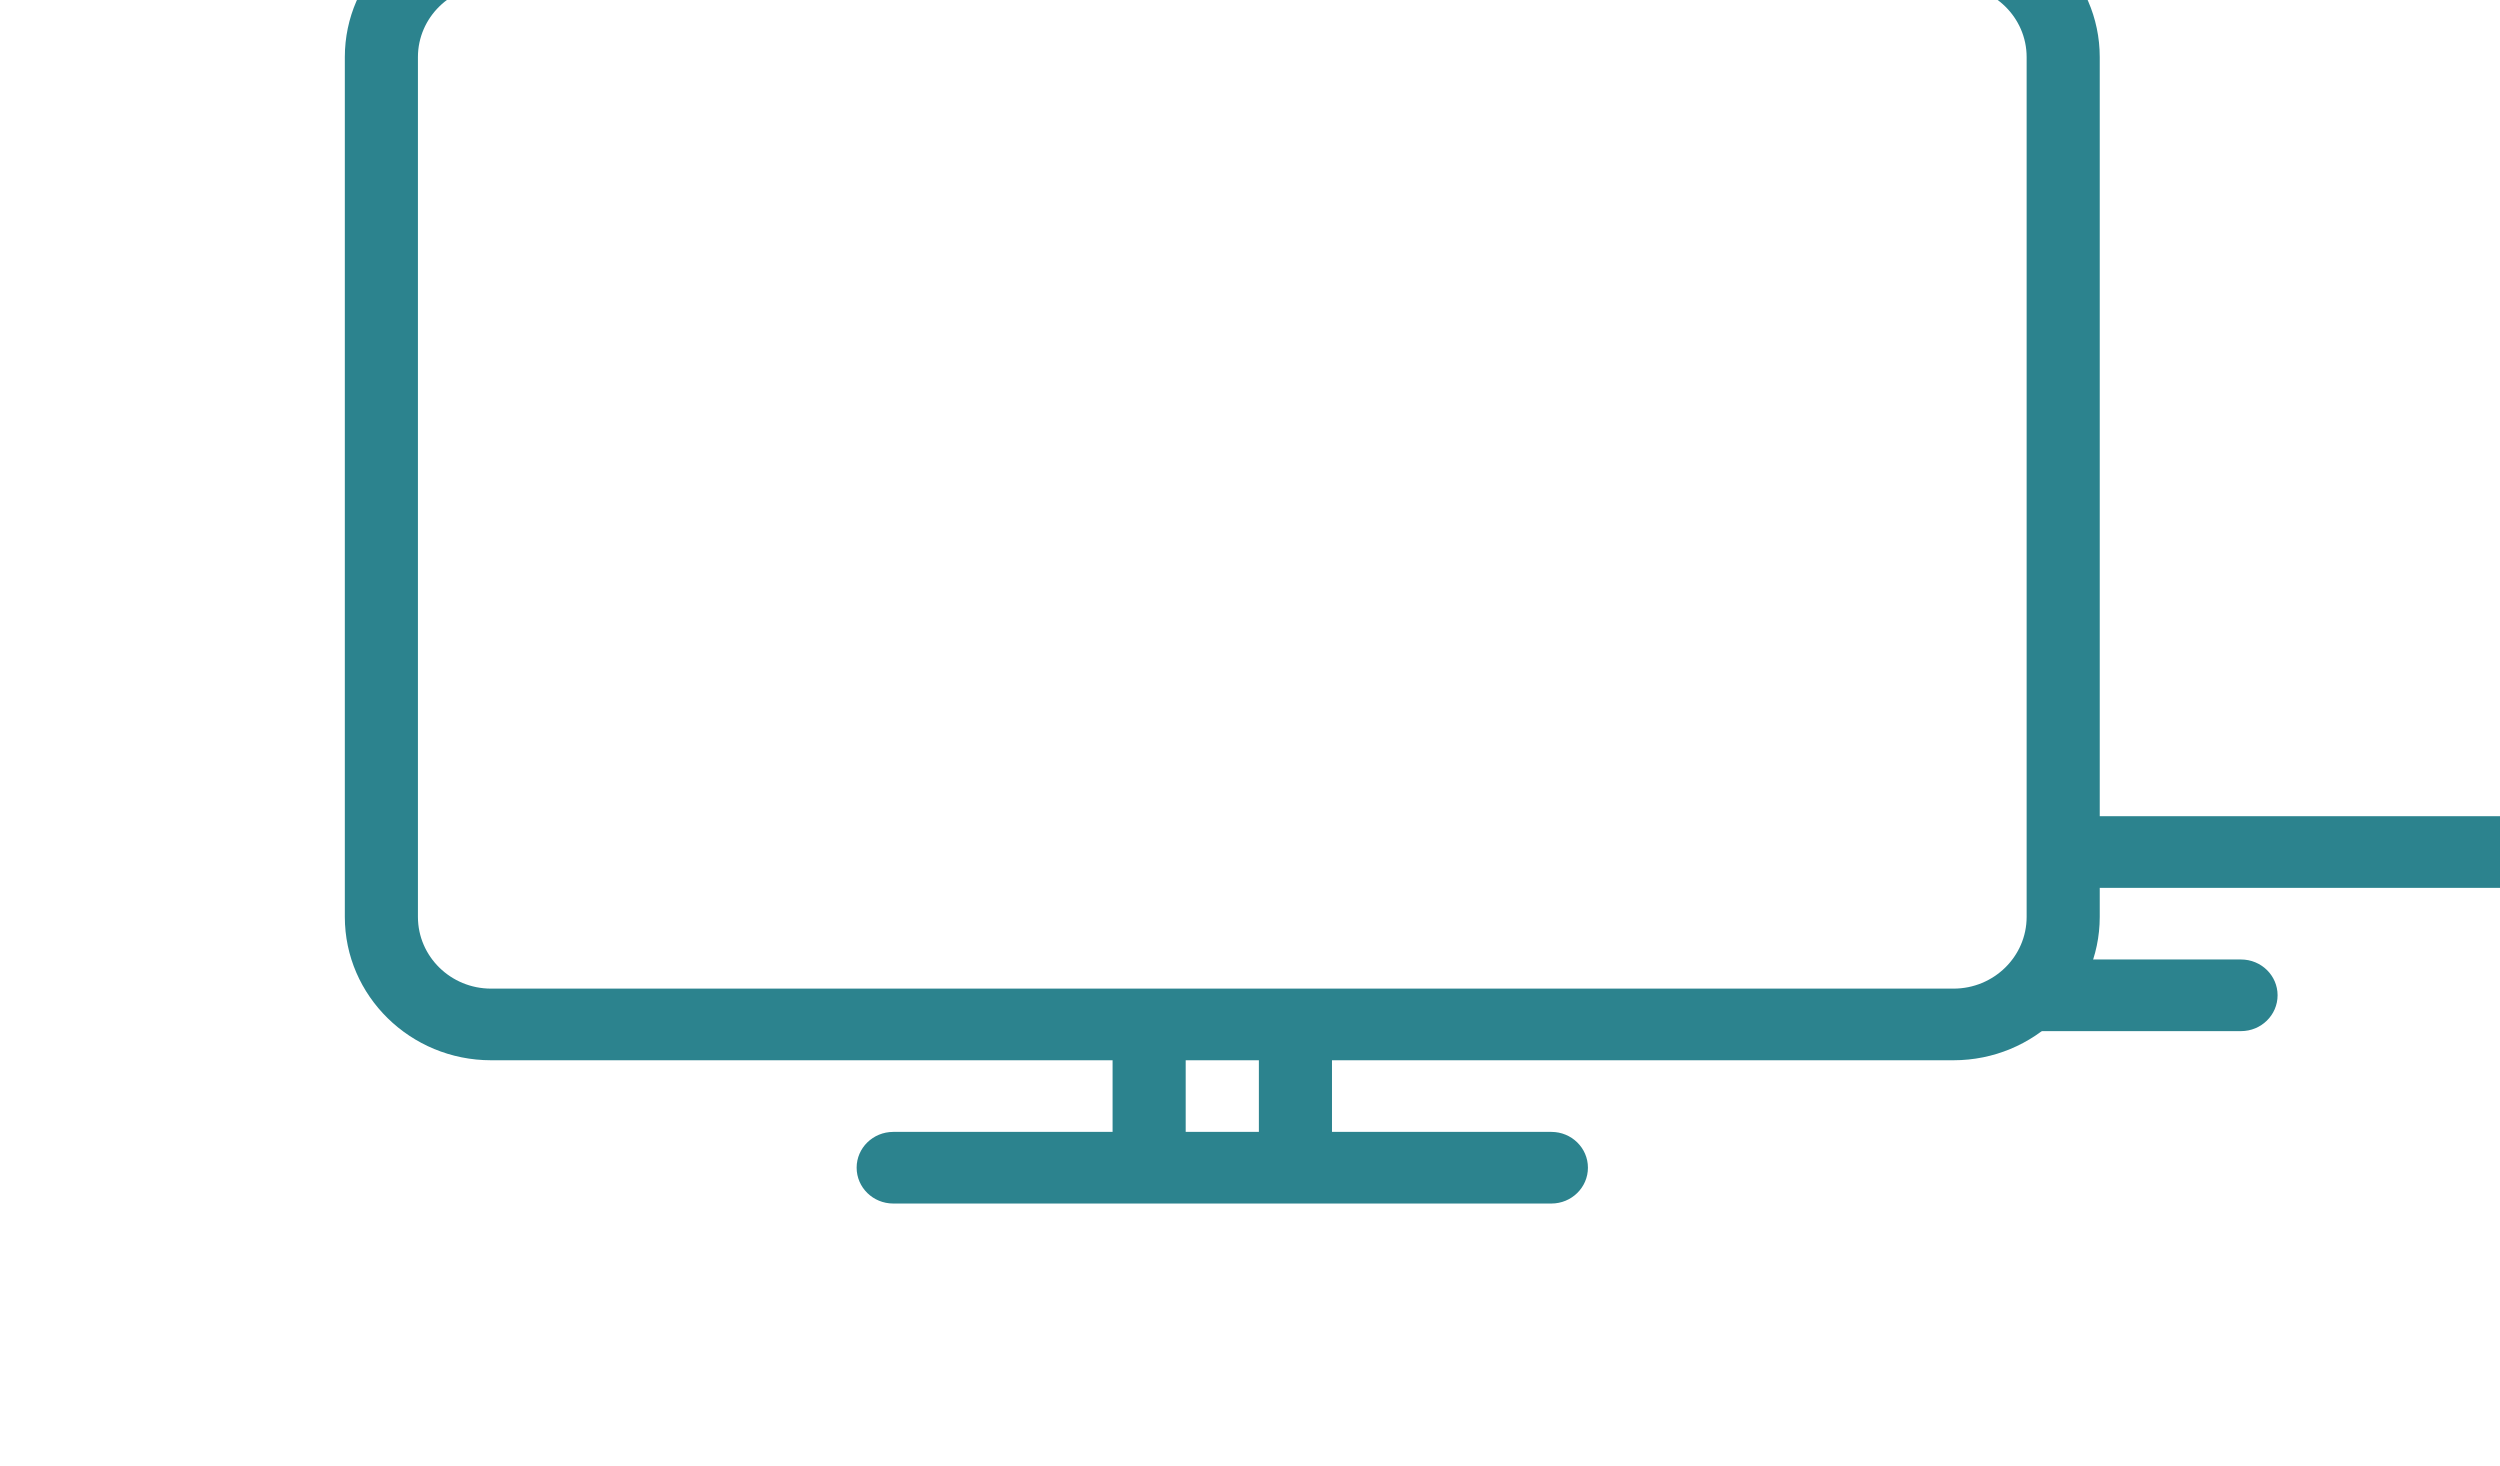 <?xml version="1.0" encoding="UTF-8"?>
<svg width="29px" height="17px" viewBox="0 0 29 17" version="1.1" xmlns="http://www.w3.org/2000/svg" xmlns:xlink="http://www.w3.org/1999/xlink">
    <!-- Generator: Sketch 40.1 (33804) - http://www.bohemiancoding.com/sketch -->
    <title>monitors</title>
    <desc>Created with Sketch.</desc>
    <defs>
        <filter x="-50%" y="-50%" width="200%" height="200%" filterUnits="objectBoundingBox" id="filter-1">
            <feOffset dx="4" dy="-3" in="SourceAlpha" result="shadowOffsetOuter1"></feOffset>
            <feGaussianBlur stdDeviation="88" in="shadowOffsetOuter1" result="shadowBlurOuter1"></feGaussianBlur>
            <feColorMatrix values="0 0 0 0 0.67   0 0 0 0 0.696   0 0 0 0 0.777  0 0 0 0.27 0" type="matrix" in="shadowBlurOuter1" result="shadowMatrixOuter1"></feColorMatrix>
            <feMerge>
                <feMergeNode in="shadowMatrixOuter1"></feMergeNode>
                <feMergeNode in="SourceGraphic"></feMergeNode>
            </feMerge>
        </filter>
        <rect id="path-2" x="0" y="0" width="181" height="40"></rect>
        <mask id="mask-3" maskContentUnits="userSpaceOnUse" maskUnits="objectBoundingBox" x="0" y="0" width="181" height="40" fill="white">
            <use xlink:href="#path-2"></use>
        </mask>
    </defs>
    <g id="Symbols" stroke="none" stroke-width="1" fill="none" fill-rule="evenodd">
        <g id="CTAs-/-New-TV-and-New-TV-group" transform="translate(-187, -13)">
            <g id="CTAs" filter="url(#filter-1)" transform="translate(-3, 0)">
                <g id="Schedule-btn" transform="translate(170, 0)">
                    <use id="Rectangle-2-Copy-2" stroke="#2C838E" mask="url(#mask-3)" stroke-width="2" xlink:href="#path-2"></use>
                    <g id="monitors" transform="translate(20, 13)">
                        <g id="monitor-copy" transform="translate(8, 0)" fill="#2C838E">
                            <g id="Layer_1">
                                <path d="M18.661,0 L1.696,0 C0.761,0 0,0.746 0,1.662 L0,11.636 C0,12.553 0.761,13.299 1.696,13.299 L8.906,13.299 L8.906,14.13 L6.362,14.13 C6.127,14.13 5.937,14.316 5.937,14.545 C5.937,14.775 6.127,14.961 6.362,14.961 L13.996,14.961 C14.23,14.961 14.42,14.775 14.42,14.545 C14.42,14.316 14.23,14.13 13.996,14.13 L11.451,14.13 L11.451,13.299 L18.661,13.299 C19.596,13.299 20.357,12.553 20.357,11.636 L20.357,1.662 C20.357,0.746 19.596,0 18.661,0 L18.661,0 Z M10.603,14.13 L9.754,14.13 L9.754,13.299 L10.603,13.299 L10.603,14.13 L10.603,14.13 Z M19.509,11.636 C19.509,12.095 19.129,12.468 18.661,12.468 L1.696,12.468 C1.228,12.468 0.848,12.095 0.848,11.636 L0.848,1.662 C0.848,1.204 1.228,0.831 1.696,0.831 L18.661,0.831 C19.129,0.831 19.509,1.204 19.509,1.662 L19.509,11.636 L19.509,11.636 Z" id="Shape"></path>
                            </g>
                        </g>
                        <g id="monitor" transform="translate(0, 2)">
                            <g id="Layer_1">
                                <path d="M1.696,0 C0.761,0 0,0.746 0,1.662 L0,11.636 C0,12.553 0.761,13.299 1.696,13.299 L8.906,13.299 L8.906,14.13 L6.362,14.13 C6.127,14.13 5.937,14.316 5.937,14.545 C5.937,14.775 6.127,14.961 6.362,14.961 L13.996,14.961 C14.23,14.961 14.42,14.775 14.42,14.545 C14.42,14.316 14.23,14.13 13.996,14.13 L11.451,14.13 L11.451,13.299 L18.661,13.299 C19.596,13.299 20.357,12.553 20.357,11.636 L20.357,1.662 C20.357,0.746 19.596,0 18.661,0 L1.696,0 Z M9.754,14.13 L9.754,13.299 L10.603,13.299 L10.603,14.13 L9.754,14.13 Z" id="Combined-Shape" fill="#2C838E"></path>
                                <path d="M18.661,12.468 L1.696,12.468 C1.228,12.468 0.848,12.095 0.848,11.636 L0.848,1.662 C0.848,1.204 1.228,0.831 1.696,0.831 L18.661,0.831 C19.129,0.831 19.509,1.204 19.509,1.662 L19.509,11.636 C19.509,12.095 19.129,12.468 18.661,12.468 Z" id="Path" fill="#FFFFFF"></path>
                            </g>
                        </g>
                    </g>
                </g>
            </g>
        </g>
    </g>
</svg>